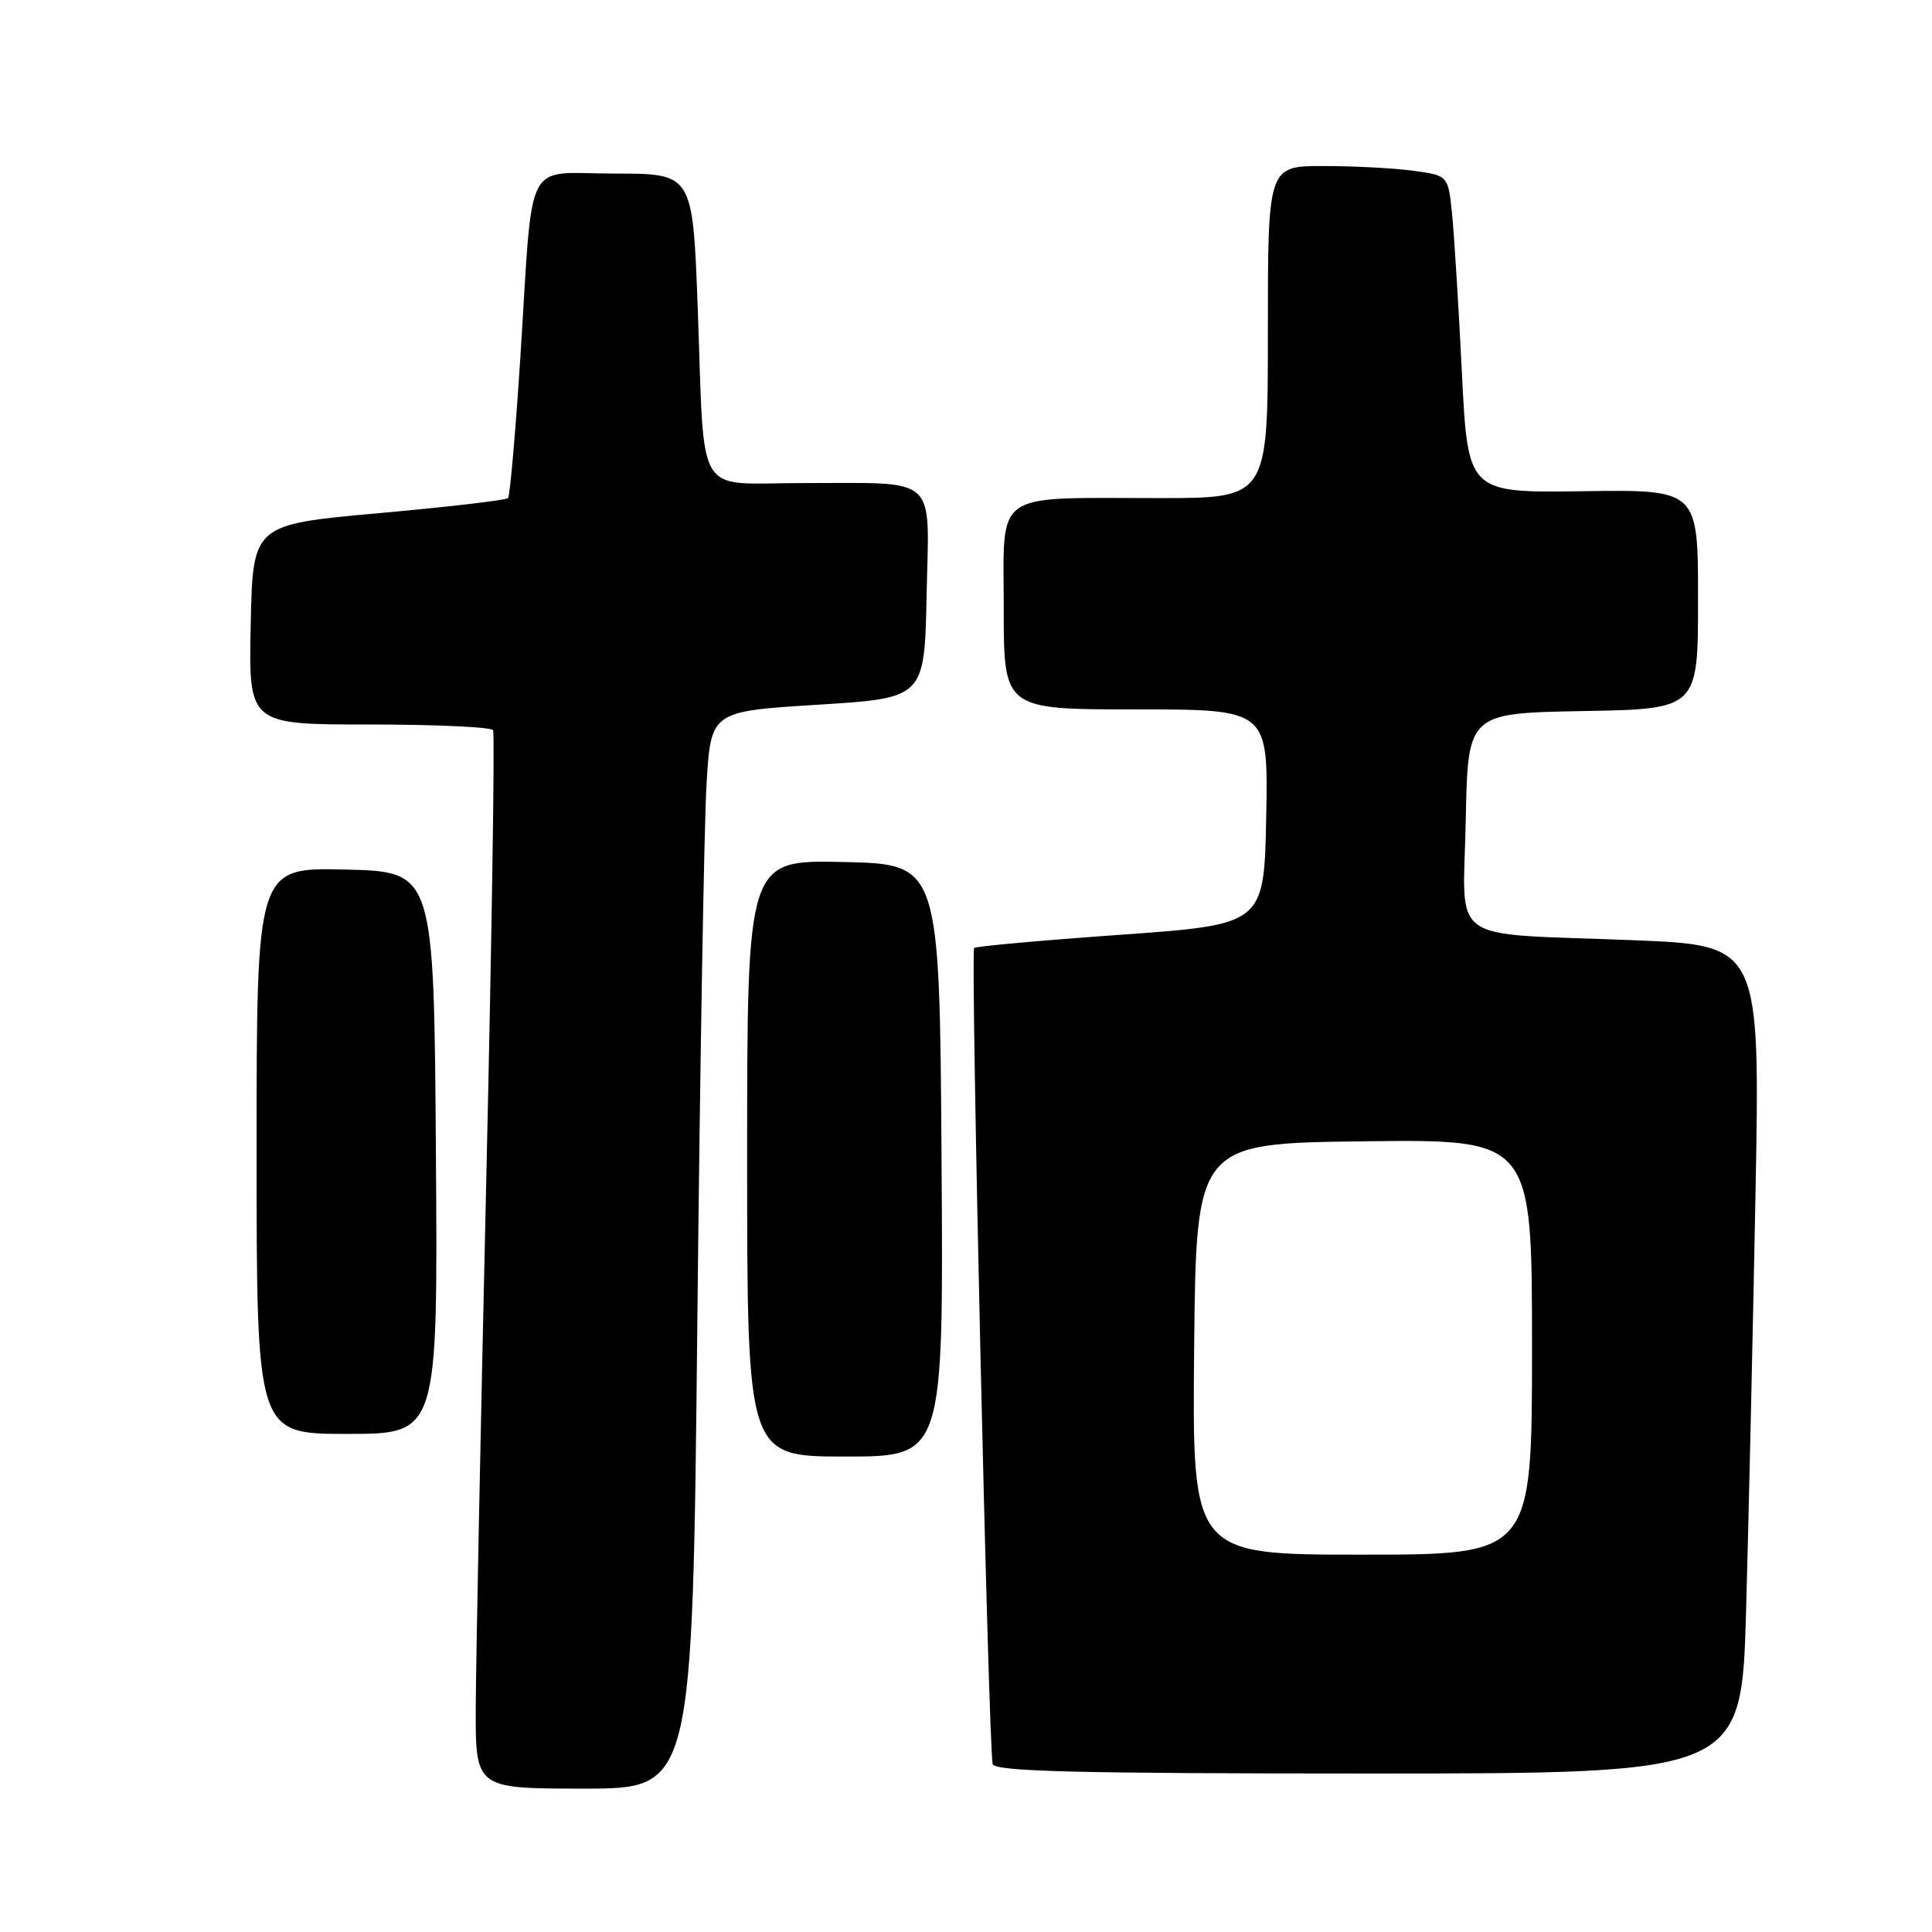 <?xml version="1.0" encoding="UTF-8" standalone="no"?>
<!DOCTYPE svg PUBLIC "-//W3C//DTD SVG 1.1//EN" "http://www.w3.org/Graphics/SVG/1.1/DTD/svg11.dtd" >
<svg xmlns="http://www.w3.org/2000/svg" xmlns:xlink="http://www.w3.org/1999/xlink" version="1.1" viewBox="0 0 256 256">
 <g >
 <path fill="currentColor"
d=" M 92.40 175.25 C 92.75 141.29 93.30 109.17 93.62 103.88 C 94.20 94.26 94.20 94.26 108.35 93.38 C 122.50 92.50 122.50 92.50 122.78 78.87 C 123.11 62.71 124.58 64.03 106.33 64.01 C 91.87 64.00 93.41 66.58 92.45 40.75 C 91.79 23.00 91.79 23.00 81.44 23.00 C 69.25 23.00 70.69 20.19 68.94 47.50 C 68.30 57.40 67.57 65.72 67.32 66.00 C 67.07 66.28 59.35 67.17 50.18 68.00 C 33.50 69.50 33.50 69.50 33.22 82.75 C 32.94 96.00 32.94 96.00 48.91 96.00 C 57.70 96.00 65.08 96.34 65.33 96.75 C 65.58 97.16 65.17 124.05 64.43 156.50 C 63.69 188.95 63.06 220.34 63.04 226.25 C 63.00 237.00 63.00 237.00 77.38 237.00 C 91.76 237.00 91.76 237.00 92.40 175.25 Z  M 231.37 213.25 C 231.71 201.29 232.26 176.59 232.61 158.38 C 233.23 125.25 233.23 125.25 216.37 124.58 C 191.35 123.58 193.90 125.41 194.22 108.66 C 194.50 94.50 194.50 94.50 209.75 94.22 C 225.00 93.95 225.00 93.95 225.00 79.41 C 225.00 64.87 225.00 64.87 209.75 65.09 C 194.50 65.30 194.50 65.30 193.71 49.40 C 193.28 40.66 192.69 31.20 192.41 28.38 C 191.89 23.26 191.89 23.26 187.30 22.63 C 184.78 22.28 179.41 22.00 175.36 22.00 C 168.00 22.00 168.00 22.00 168.00 44.00 C 168.00 66.00 168.00 66.00 153.62 66.00 C 131.30 66.00 133.00 64.79 133.00 80.63 C 133.00 94.00 133.00 94.00 150.53 94.00 C 168.05 94.00 168.05 94.00 167.78 108.25 C 167.50 122.50 167.50 122.50 148.50 123.86 C 138.05 124.60 129.31 125.39 129.08 125.61 C 128.57 126.09 130.98 231.98 131.54 233.75 C 131.85 234.73 142.70 235.00 181.35 235.00 C 230.77 235.00 230.77 235.00 231.37 213.25 Z  M 124.76 153.75 C 124.50 114.50 124.50 114.50 111.75 114.22 C 99.00 113.94 99.00 113.94 99.00 153.47 C 99.00 193.00 99.00 193.00 112.01 193.00 C 125.02 193.00 125.02 193.00 124.76 153.75 Z  M 57.76 152.75 C 57.50 115.50 57.50 115.50 45.75 115.22 C 34.00 114.94 34.00 114.94 34.00 152.47 C 34.00 190.00 34.00 190.00 46.01 190.00 C 58.02 190.00 58.02 190.00 57.76 152.75 Z  M 158.23 178.75 C 158.50 151.50 158.50 151.50 180.75 151.23 C 203.00 150.96 203.00 150.96 203.00 178.48 C 203.00 206.00 203.00 206.00 180.48 206.00 C 157.97 206.00 157.97 206.00 158.23 178.75 Z "/>
</g>
</svg>